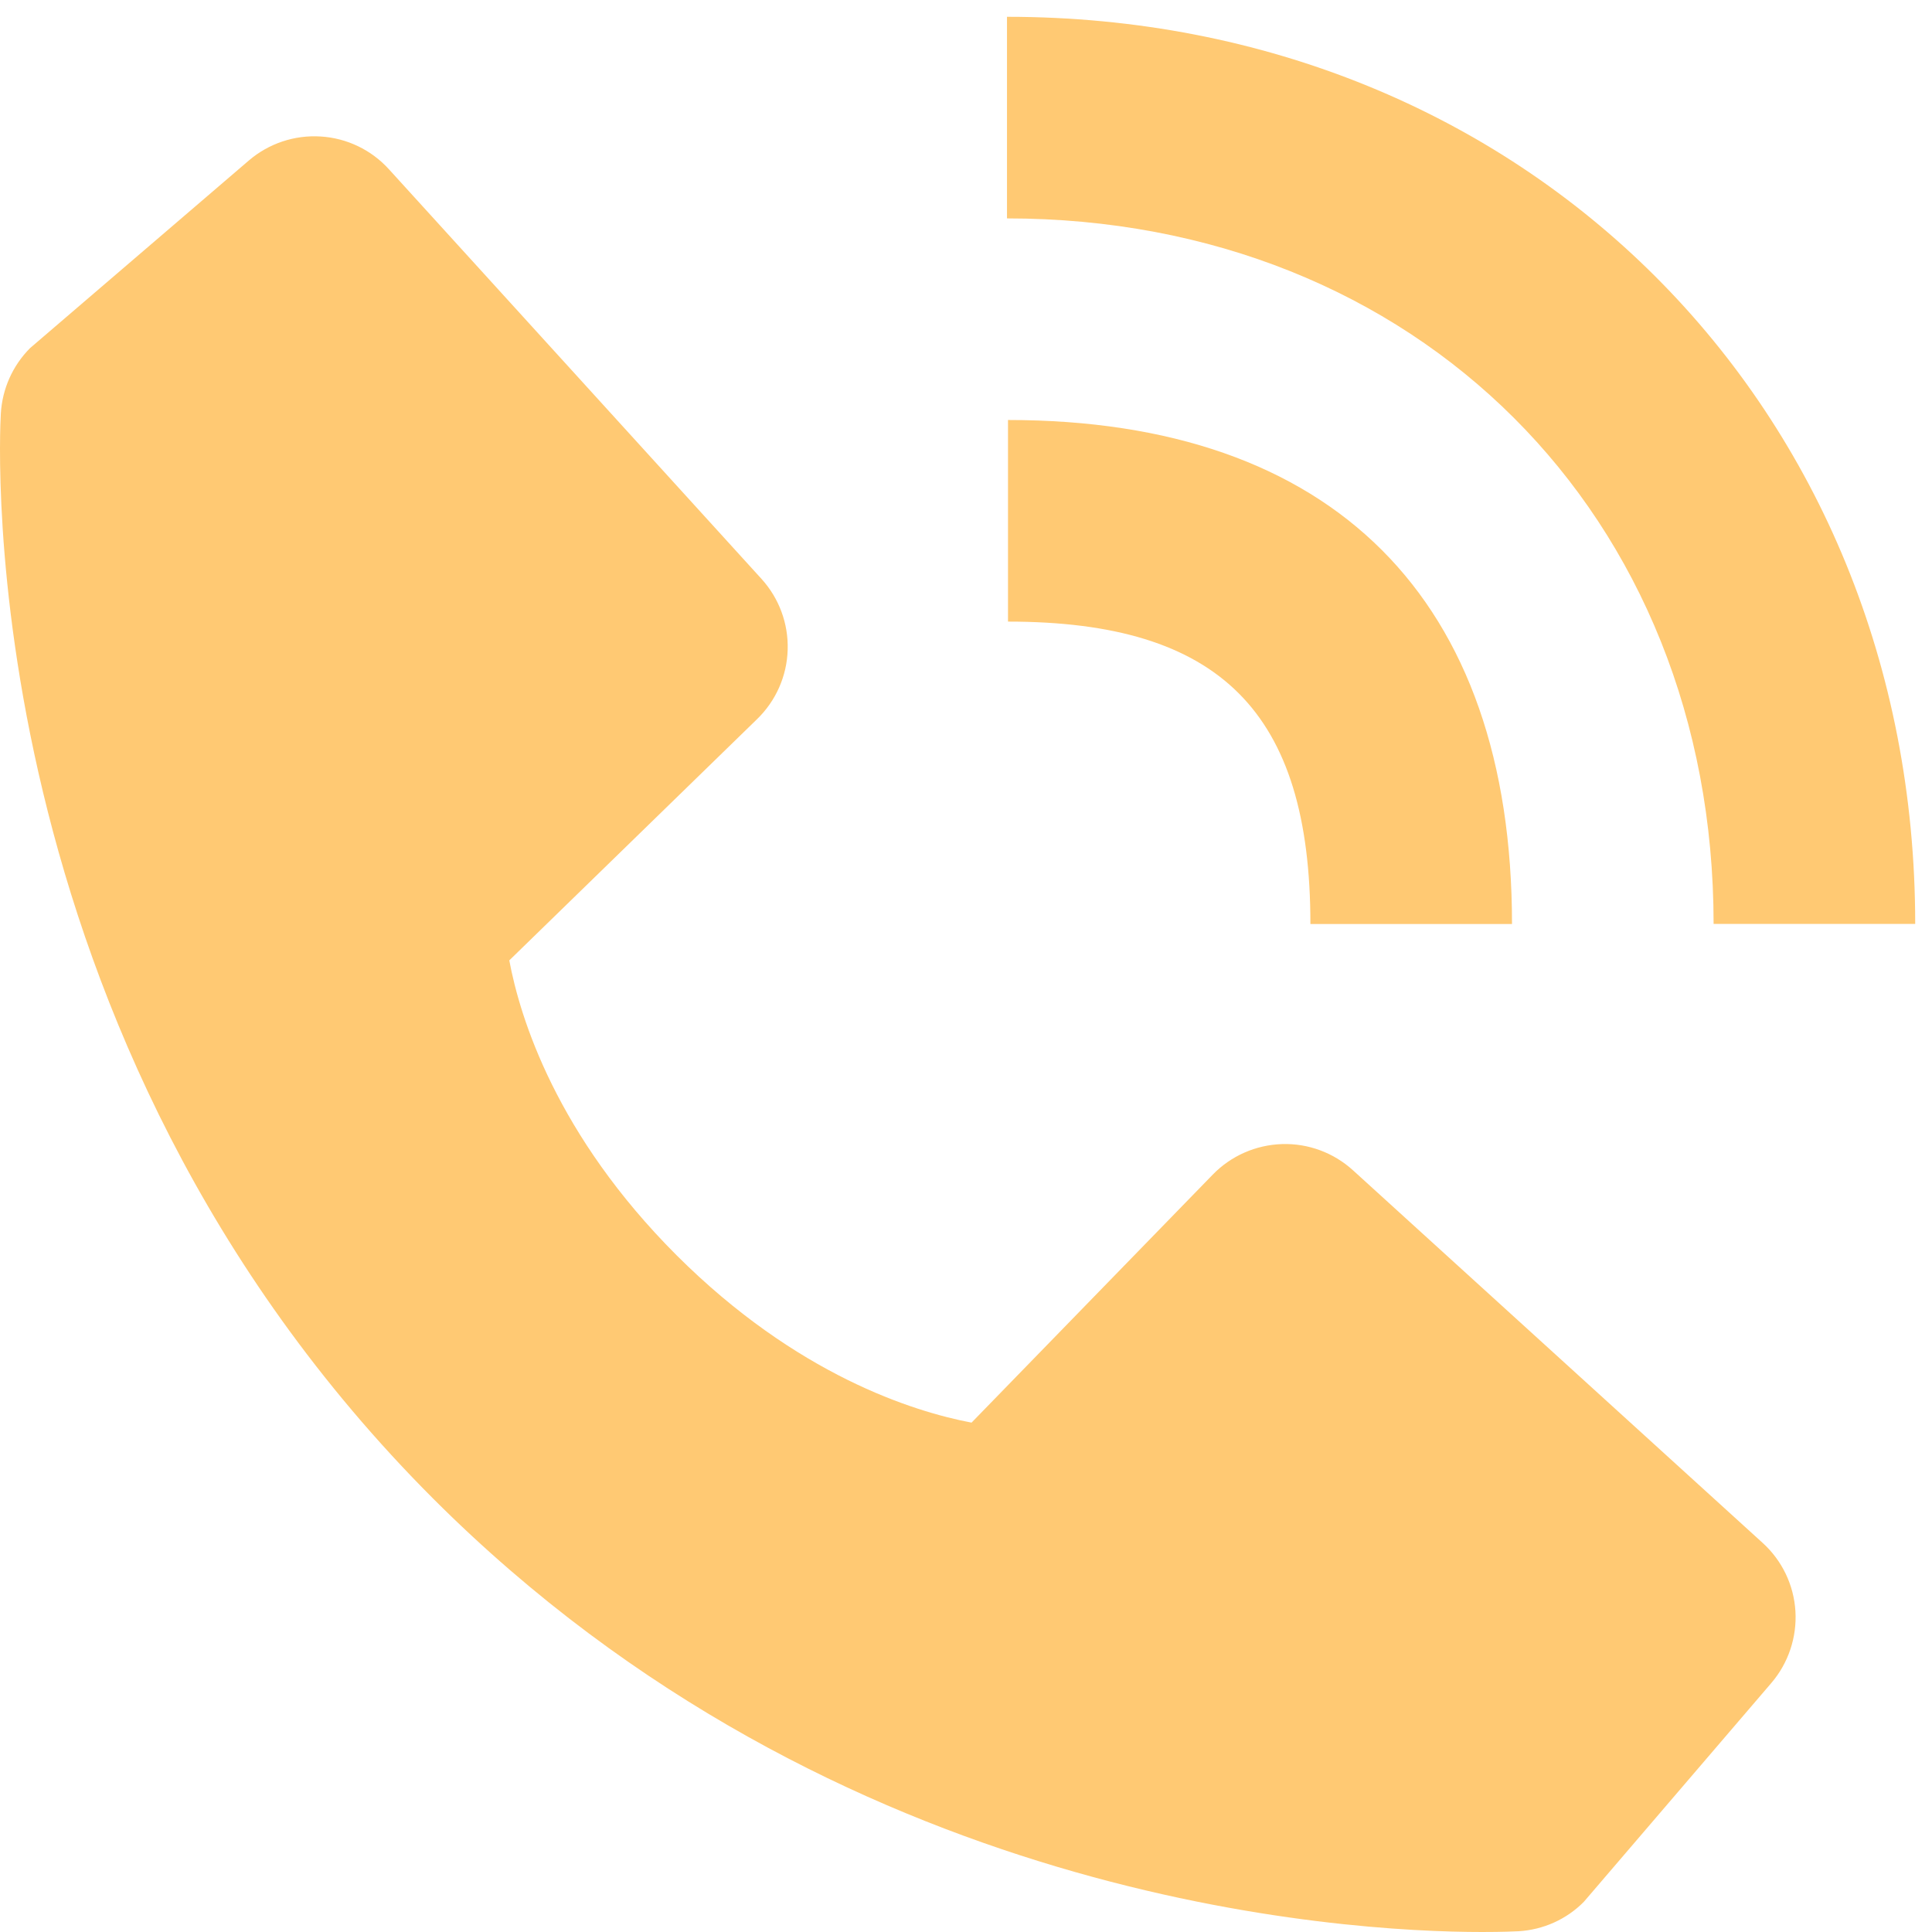 <svg width="23" height="23" viewBox="0 0 23 23" fill="none" xmlns="http://www.w3.org/2000/svg">
<path d="M20.4 10.999H22.8C22.8 4.843 18.153 0.2 11.988 0.2V2.6C16.863 2.6 20.4 6.132 20.4 10.999Z" fill="#FFC973"/>
<path d="M12 7.4C14.524 7.4 15.6 8.476 15.6 11H18C18 7.13 15.87 5 12 5V7.4ZM16.107 13.932C15.876 13.722 15.573 13.61 15.262 13.62C14.95 13.63 14.655 13.76 14.438 13.983L11.566 16.936C10.875 16.805 9.485 16.371 8.055 14.944C6.624 13.513 6.191 12.12 6.063 11.433L9.014 8.56C9.237 8.343 9.368 8.048 9.377 7.736C9.387 7.425 9.275 7.122 9.065 6.891L4.631 2.016C4.421 1.784 4.129 1.644 3.818 1.625C3.506 1.605 3.199 1.708 2.962 1.911L0.358 4.144C0.15 4.353 0.027 4.63 0.01 4.923C-0.008 5.223 -0.351 12.33 5.159 17.843C9.966 22.648 15.988 23 17.646 23C17.889 23 18.038 22.993 18.077 22.991C18.371 22.974 18.648 22.85 18.855 22.641L21.087 20.036C21.29 19.799 21.393 19.492 21.374 19.18C21.355 18.869 21.215 18.577 20.983 18.367L16.107 13.932Z" fill="#FFC973"/>
</svg>
